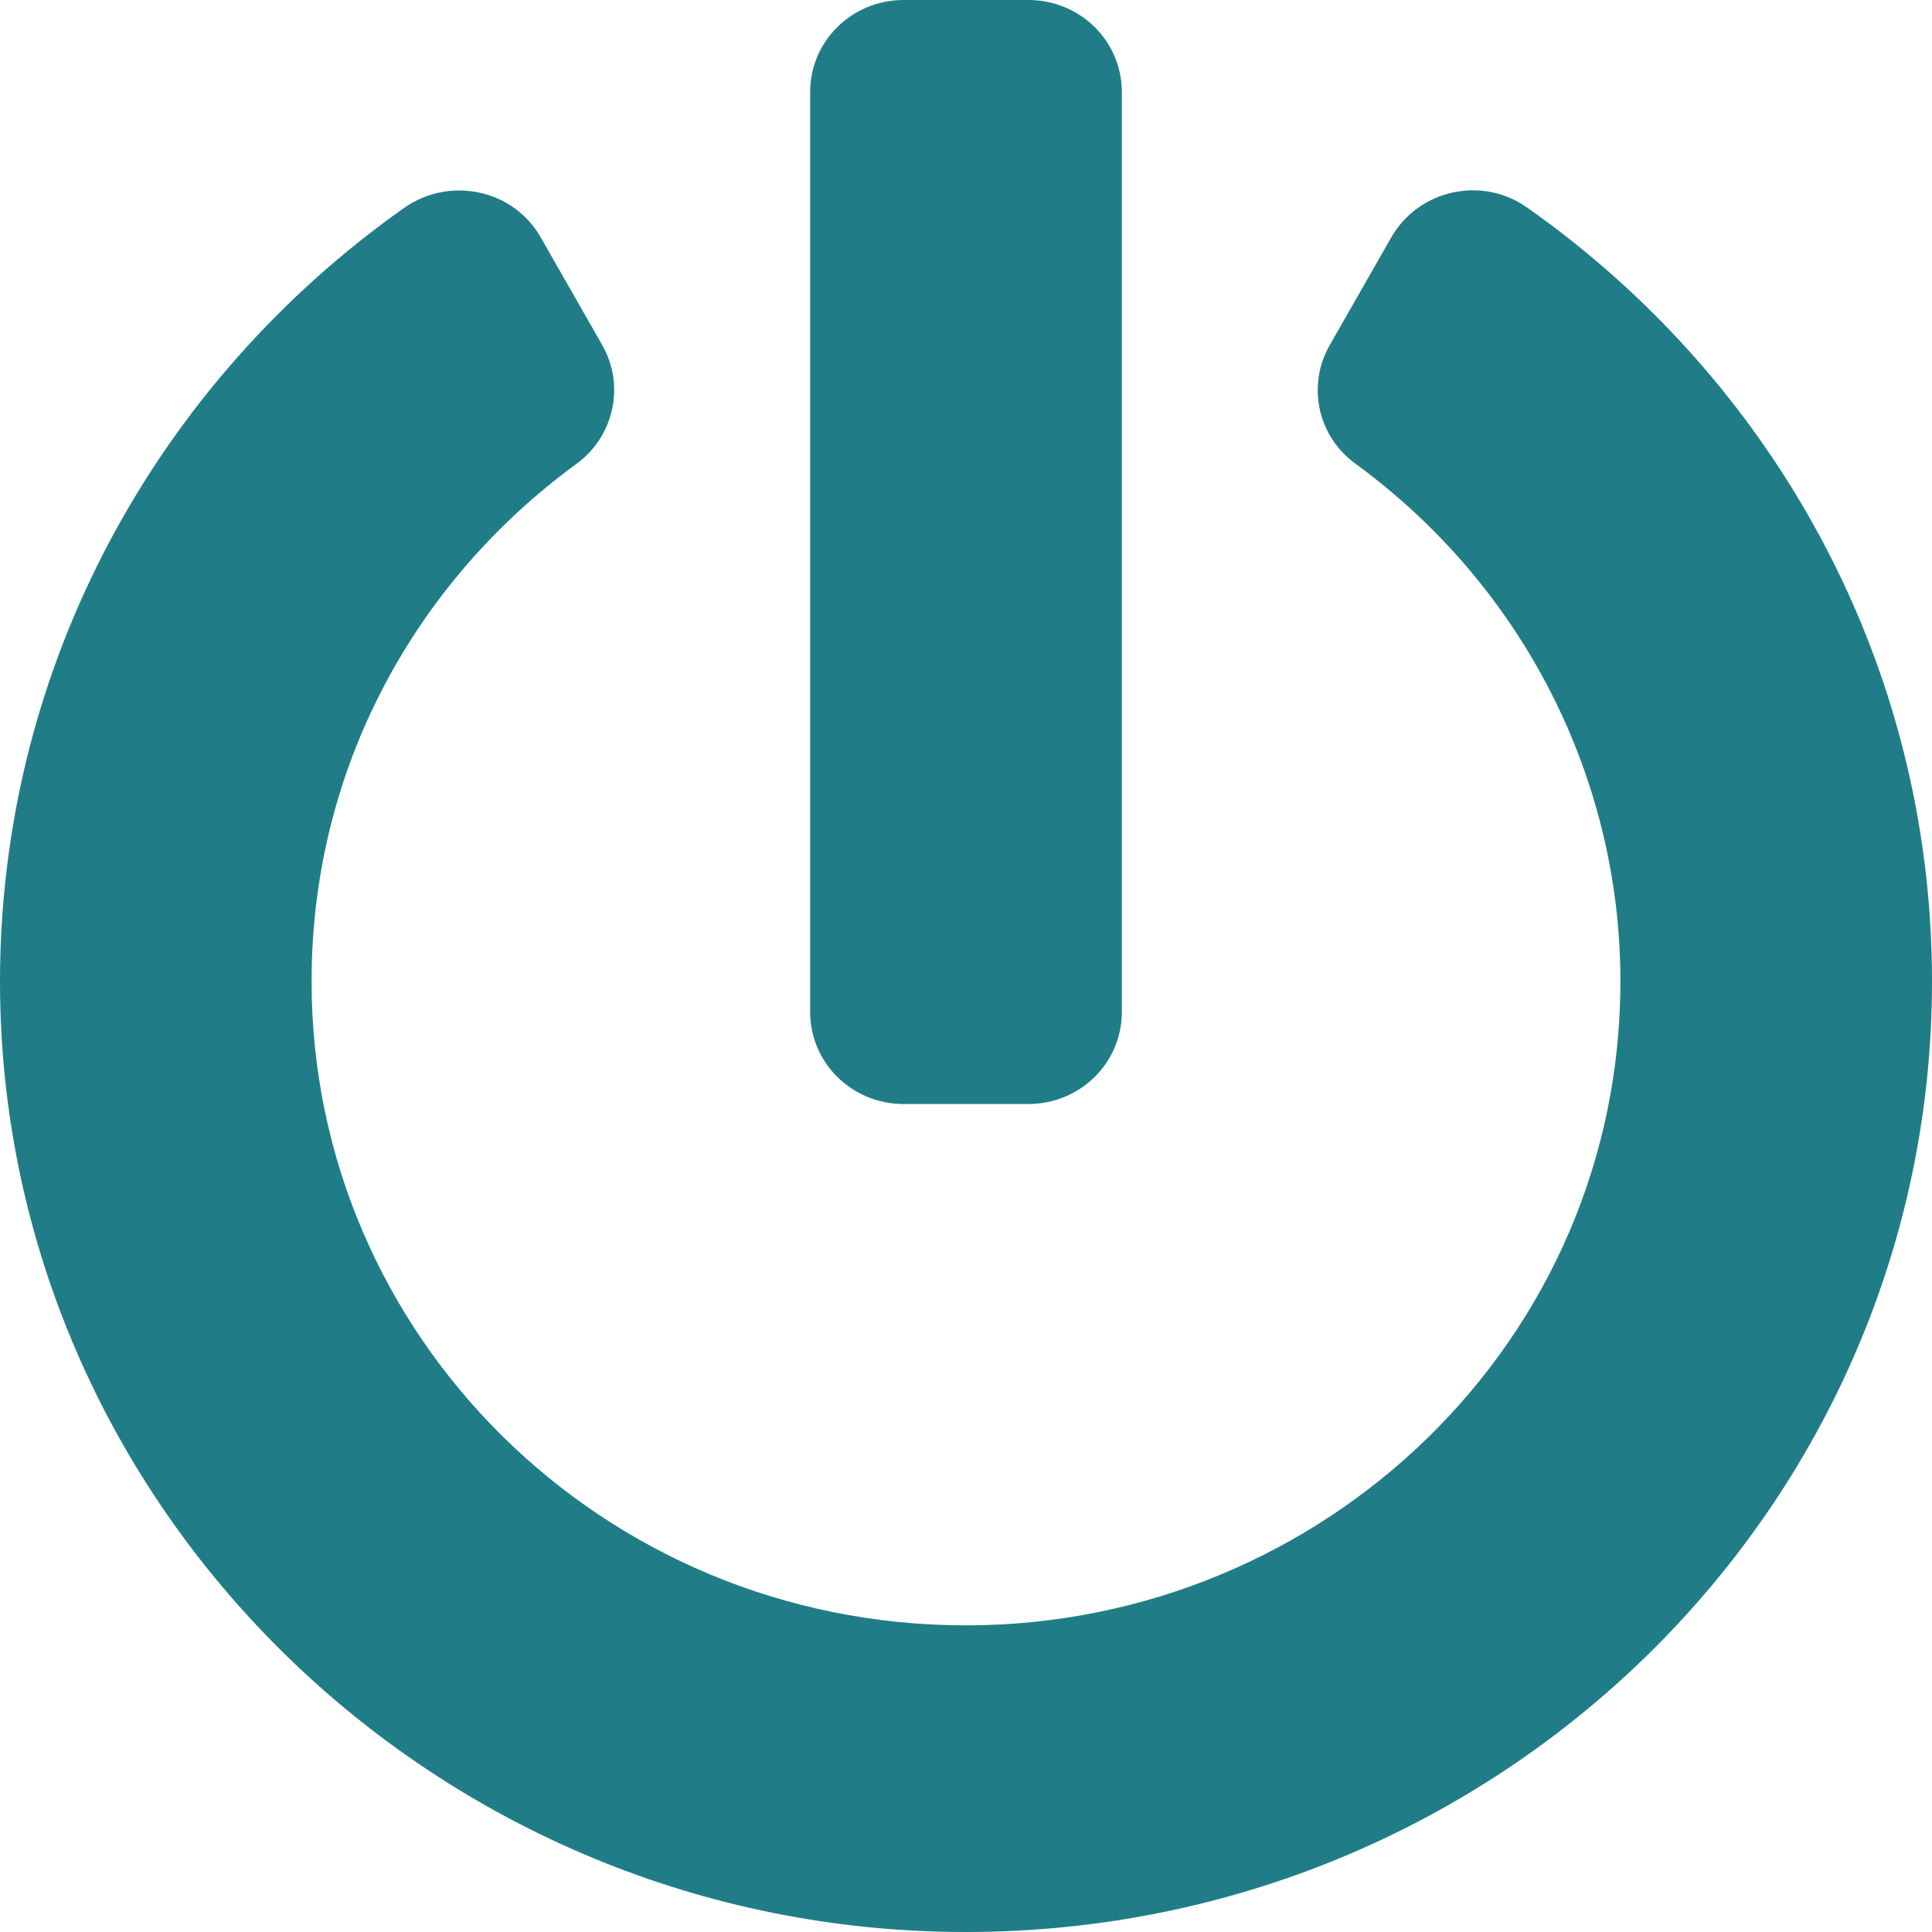 <svg width="32" height="32" viewBox="0 0 32 32" fill="none" xmlns="http://www.w3.org/2000/svg">
<path d="M25.29 3.435C29.355 6.292 32 10.965 32 16.254C32 24.94 24.852 31.981 16.032 32C7.226 32.019 0.013 24.952 1.17752e-05 16.279C-0.006 10.991 2.639 6.305 6.697 3.441C7.452 2.914 8.503 3.136 8.955 3.93L9.974 5.714C10.355 6.381 10.174 7.225 9.548 7.683C6.871 9.638 5.161 12.736 5.161 16.248C5.155 22.108 9.968 26.921 16 26.921C21.91 26.921 26.877 22.209 26.839 16.184C26.819 12.895 25.245 9.721 22.445 7.676C21.819 7.219 21.645 6.375 22.026 5.714L23.045 3.93C23.497 3.143 24.542 2.908 25.29 3.435ZM18.581 16.762V1.524C18.581 0.679 17.89 0 17.032 0H14.968C14.11 0 13.419 0.679 13.419 1.524V16.762C13.419 17.606 14.11 18.286 14.968 18.286H17.032C17.89 18.286 18.581 17.606 18.581 16.762Z" fill="#207D87"/>
</svg>
